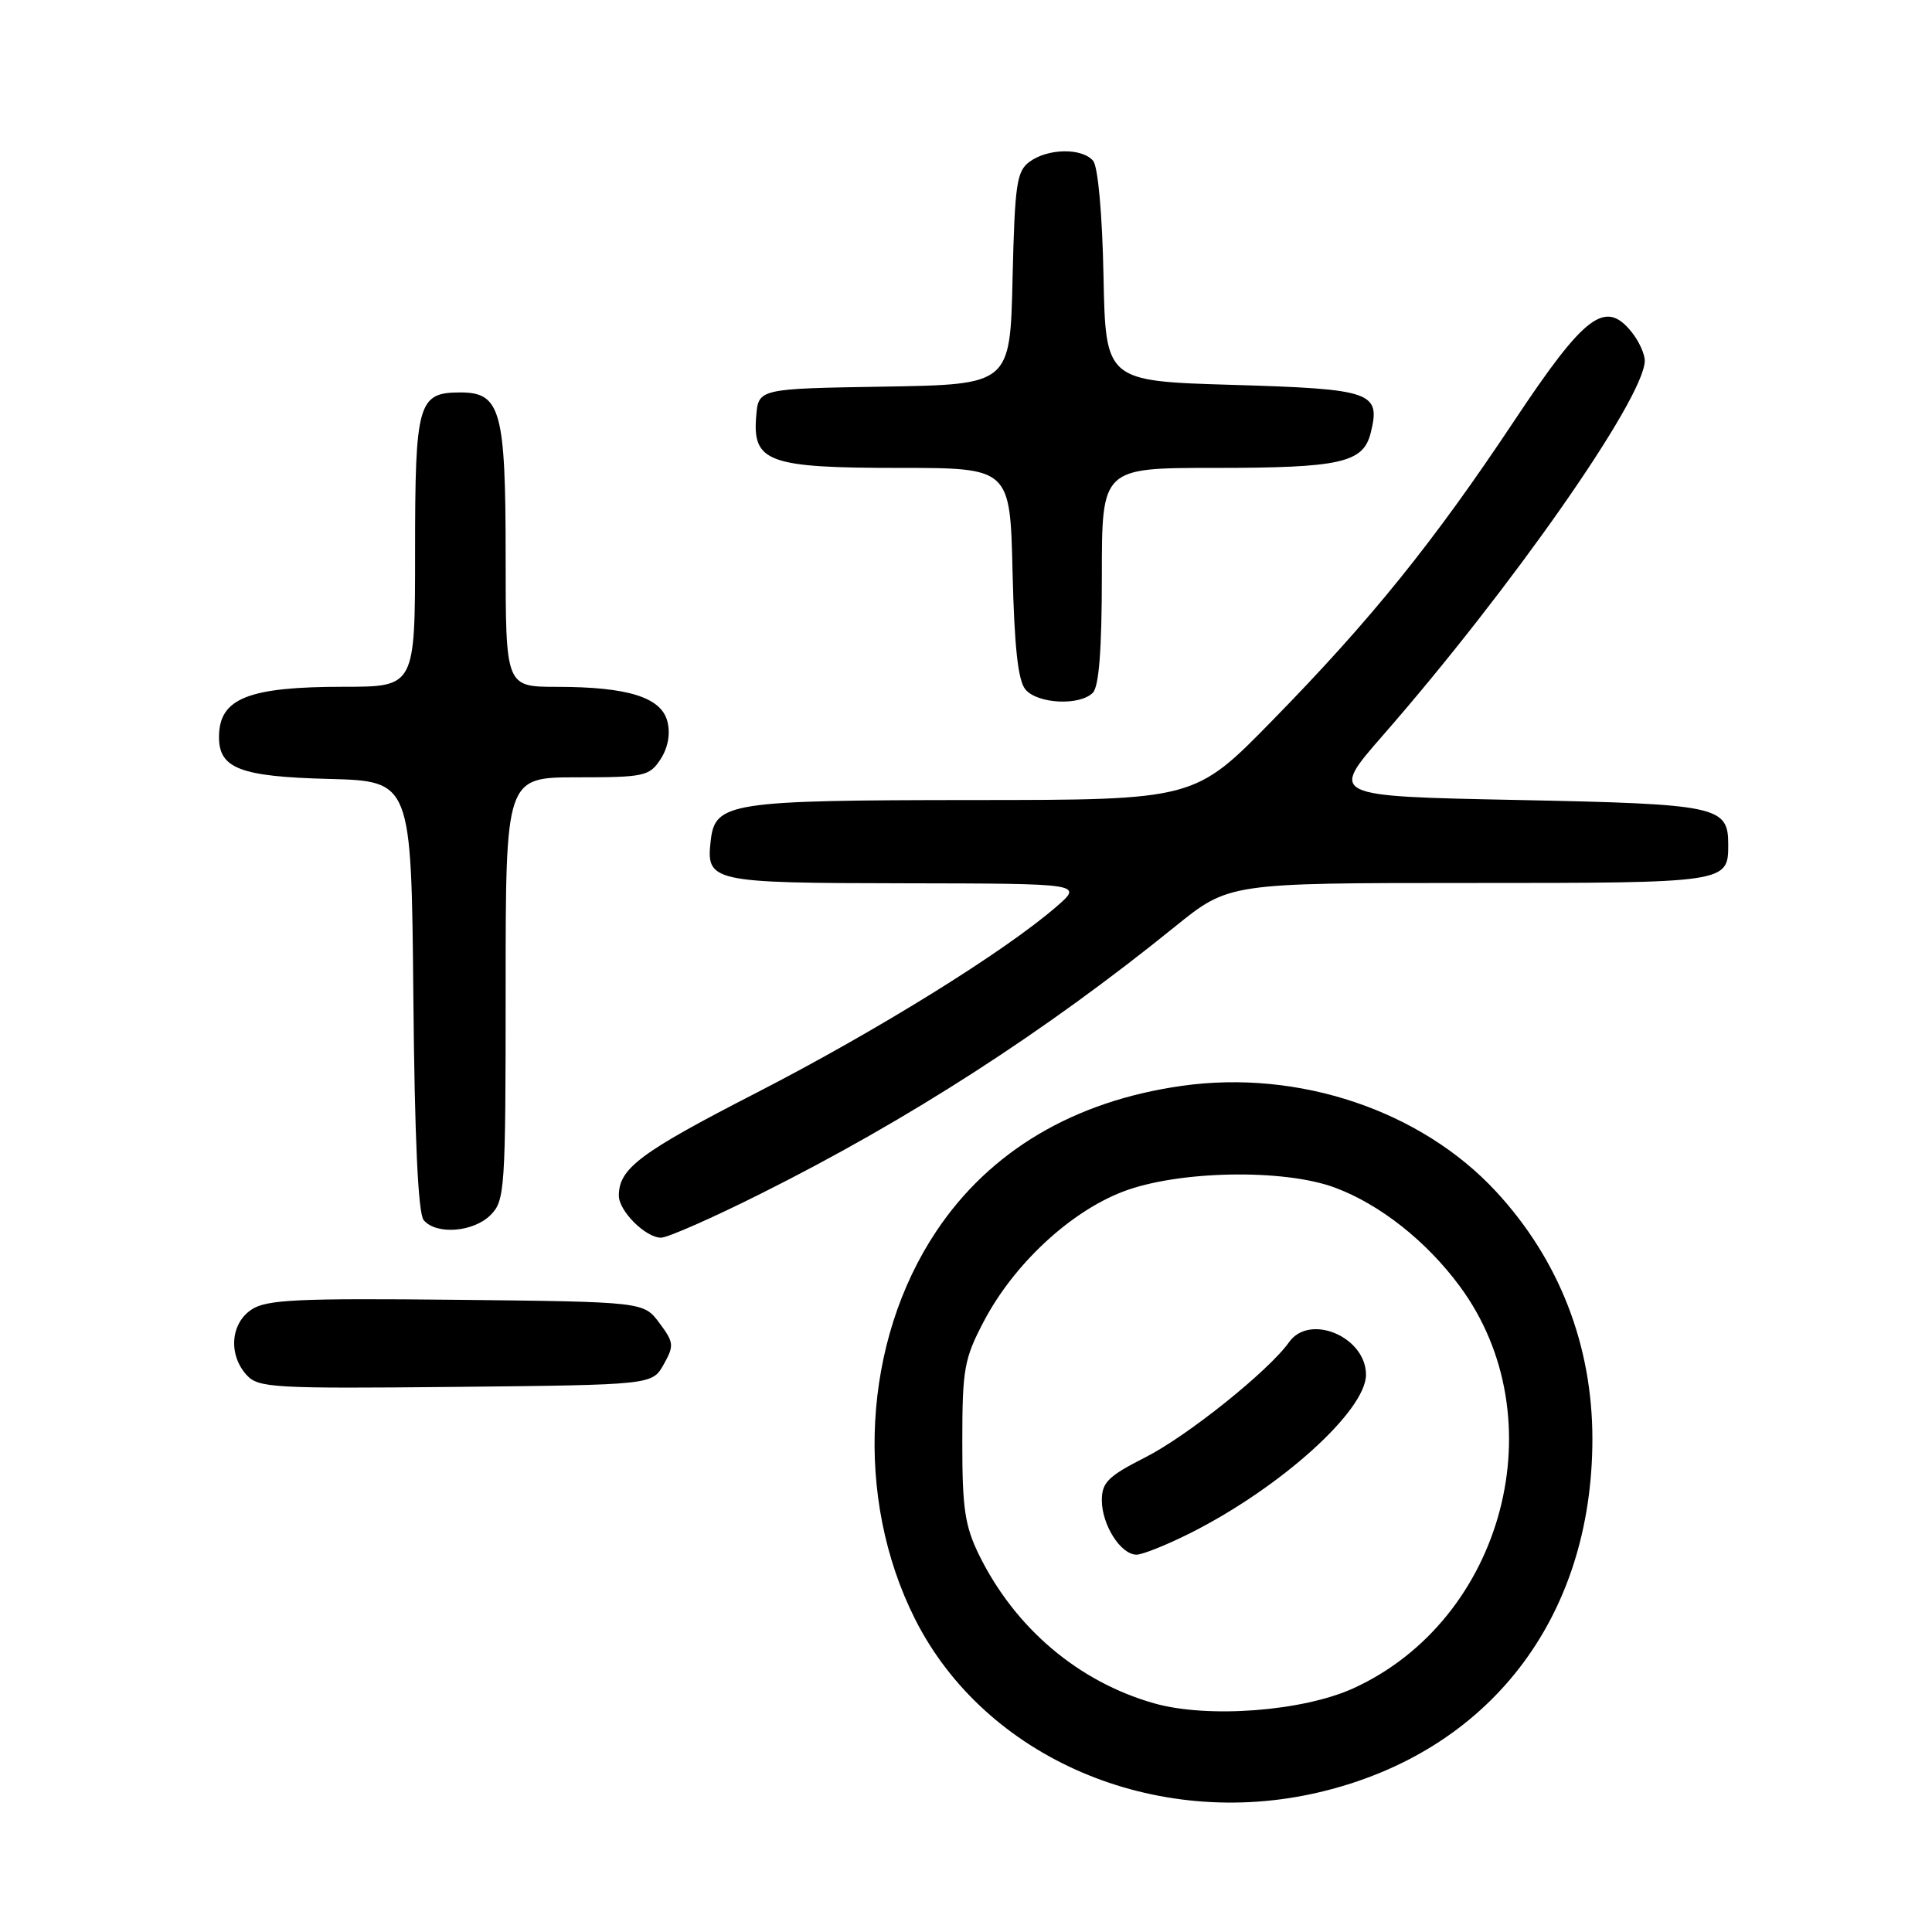 <?xml version="1.0" encoding="UTF-8" standalone="no"?>
<!DOCTYPE svg PUBLIC "-//W3C//DTD SVG 1.1//EN" "http://www.w3.org/Graphics/SVG/1.1/DTD/svg11.dtd" >
<svg xmlns="http://www.w3.org/2000/svg" xmlns:xlink="http://www.w3.org/1999/xlink" version="1.1" viewBox="0 0 256 256">
 <g >
 <path fill="currentColor"
d=" M 174.82 237.48 C 197.29 232.18 211.00 214.44 211.00 190.66 C 211.00 178.23 206.59 166.92 198.24 157.89 C 188.29 147.14 172.09 141.69 156.61 143.88 C 142.32 145.90 131.18 152.49 124.07 163.14 C 114.31 177.75 113.17 198.45 121.23 214.50 C 130.51 232.96 153.04 242.62 174.82 237.48 Z  M 87.94 180.80 C 89.34 178.30 89.30 177.88 87.37 175.30 C 85.29 172.50 85.29 172.50 60.49 172.23 C 39.53 172.01 35.34 172.20 33.35 173.51 C 30.55 175.34 30.23 179.49 32.67 182.19 C 34.22 183.90 36.15 184.01 60.38 183.77 C 86.42 183.50 86.42 183.50 87.94 180.80 Z  M 100.91 158.12 C 120.42 148.36 138.50 136.70 155.67 122.80 C 162.84 117.00 162.84 117.00 194.72 117.00 C 228.86 117.00 229.00 116.98 229.00 111.92 C 229.00 106.81 227.70 106.54 200.95 106.00 C 176.20 105.50 176.20 105.50 183.19 97.50 C 200.21 78.02 217.75 52.96 217.94 47.86 C 217.97 46.96 217.18 45.20 216.17 43.96 C 212.69 39.66 209.99 41.71 200.65 55.75 C 189.94 71.86 181.65 82.13 168.61 95.45 C 158.30 106.00 158.30 106.00 128.90 106.01 C 96.77 106.03 94.76 106.34 94.18 111.33 C 93.54 116.87 94.11 117.00 119.87 117.04 C 143.50 117.08 143.50 117.08 140.00 120.12 C 133.11 126.10 116.23 136.57 100.25 144.79 C 84.81 152.72 82.00 154.82 82.00 158.43 C 82.00 160.47 85.55 164.00 87.59 164.00 C 88.46 164.00 94.46 161.36 100.91 158.12 Z  M 65.00 161.00 C 66.90 159.10 67.00 157.67 67.00 131.00 C 67.00 103.00 67.00 103.00 76.48 103.00 C 85.37 103.00 86.05 102.85 87.52 100.61 C 88.51 99.09 88.85 97.26 88.44 95.62 C 87.63 92.40 83.23 91.01 73.75 91.01 C 67.00 91.00 67.00 91.00 67.00 73.72 C 67.00 54.41 66.34 52.00 61.01 52.00 C 55.38 52.00 55.00 53.34 55.00 73.07 C 55.00 91.00 55.00 91.00 45.57 91.00 C 32.90 91.00 29.05 92.53 29.02 97.60 C 28.98 101.82 31.80 102.91 43.54 103.21 C 54.50 103.50 54.50 103.50 54.77 131.92 C 54.94 150.84 55.40 160.78 56.14 161.67 C 57.78 163.65 62.72 163.28 65.00 161.00 Z  M 144.80 91.80 C 145.62 90.98 146.00 86.09 146.00 76.30 C 146.00 62.00 146.00 62.00 160.93 62.00 C 177.61 62.00 180.63 61.33 181.62 57.38 C 182.98 51.94 181.84 51.55 163.39 51.00 C 146.50 50.50 146.50 50.50 146.22 36.57 C 146.06 28.38 145.49 22.09 144.85 21.32 C 143.41 19.58 138.88 19.64 136.44 21.42 C 134.71 22.68 134.47 24.35 134.17 36.89 C 133.85 50.95 133.85 50.95 117.17 51.23 C 100.50 51.50 100.50 51.50 100.20 55.15 C 99.69 61.23 101.81 62.00 119.15 62.00 C 133.85 62.00 133.85 62.00 134.17 75.85 C 134.41 85.72 134.89 90.17 135.87 91.35 C 137.47 93.27 143.05 93.55 144.80 91.80 Z  M 152.93 225.70 C 142.90 222.85 134.53 215.76 129.75 206.08 C 127.85 202.20 127.50 199.88 127.51 191.00 C 127.51 181.41 127.76 180.03 130.36 175.09 C 134.31 167.56 141.71 160.64 148.74 157.92 C 156.02 155.10 170.12 154.83 176.92 157.38 C 182.86 159.60 189.00 164.45 193.40 170.40 C 206.35 187.88 199.31 214.56 179.35 223.70 C 172.65 226.76 160.05 227.72 152.93 225.70 Z  M 157.79 203.11 C 169.74 197.08 181.00 186.91 181.00 182.16 C 181.00 177.14 173.54 173.99 170.81 177.84 C 168.13 181.63 157.31 190.30 151.75 193.11 C 146.84 195.60 146.00 196.43 146.00 198.79 C 146.00 202.06 148.51 206.00 150.59 206.00 C 151.39 206.00 154.63 204.70 157.79 203.11 Z "/>
</g>
</svg>